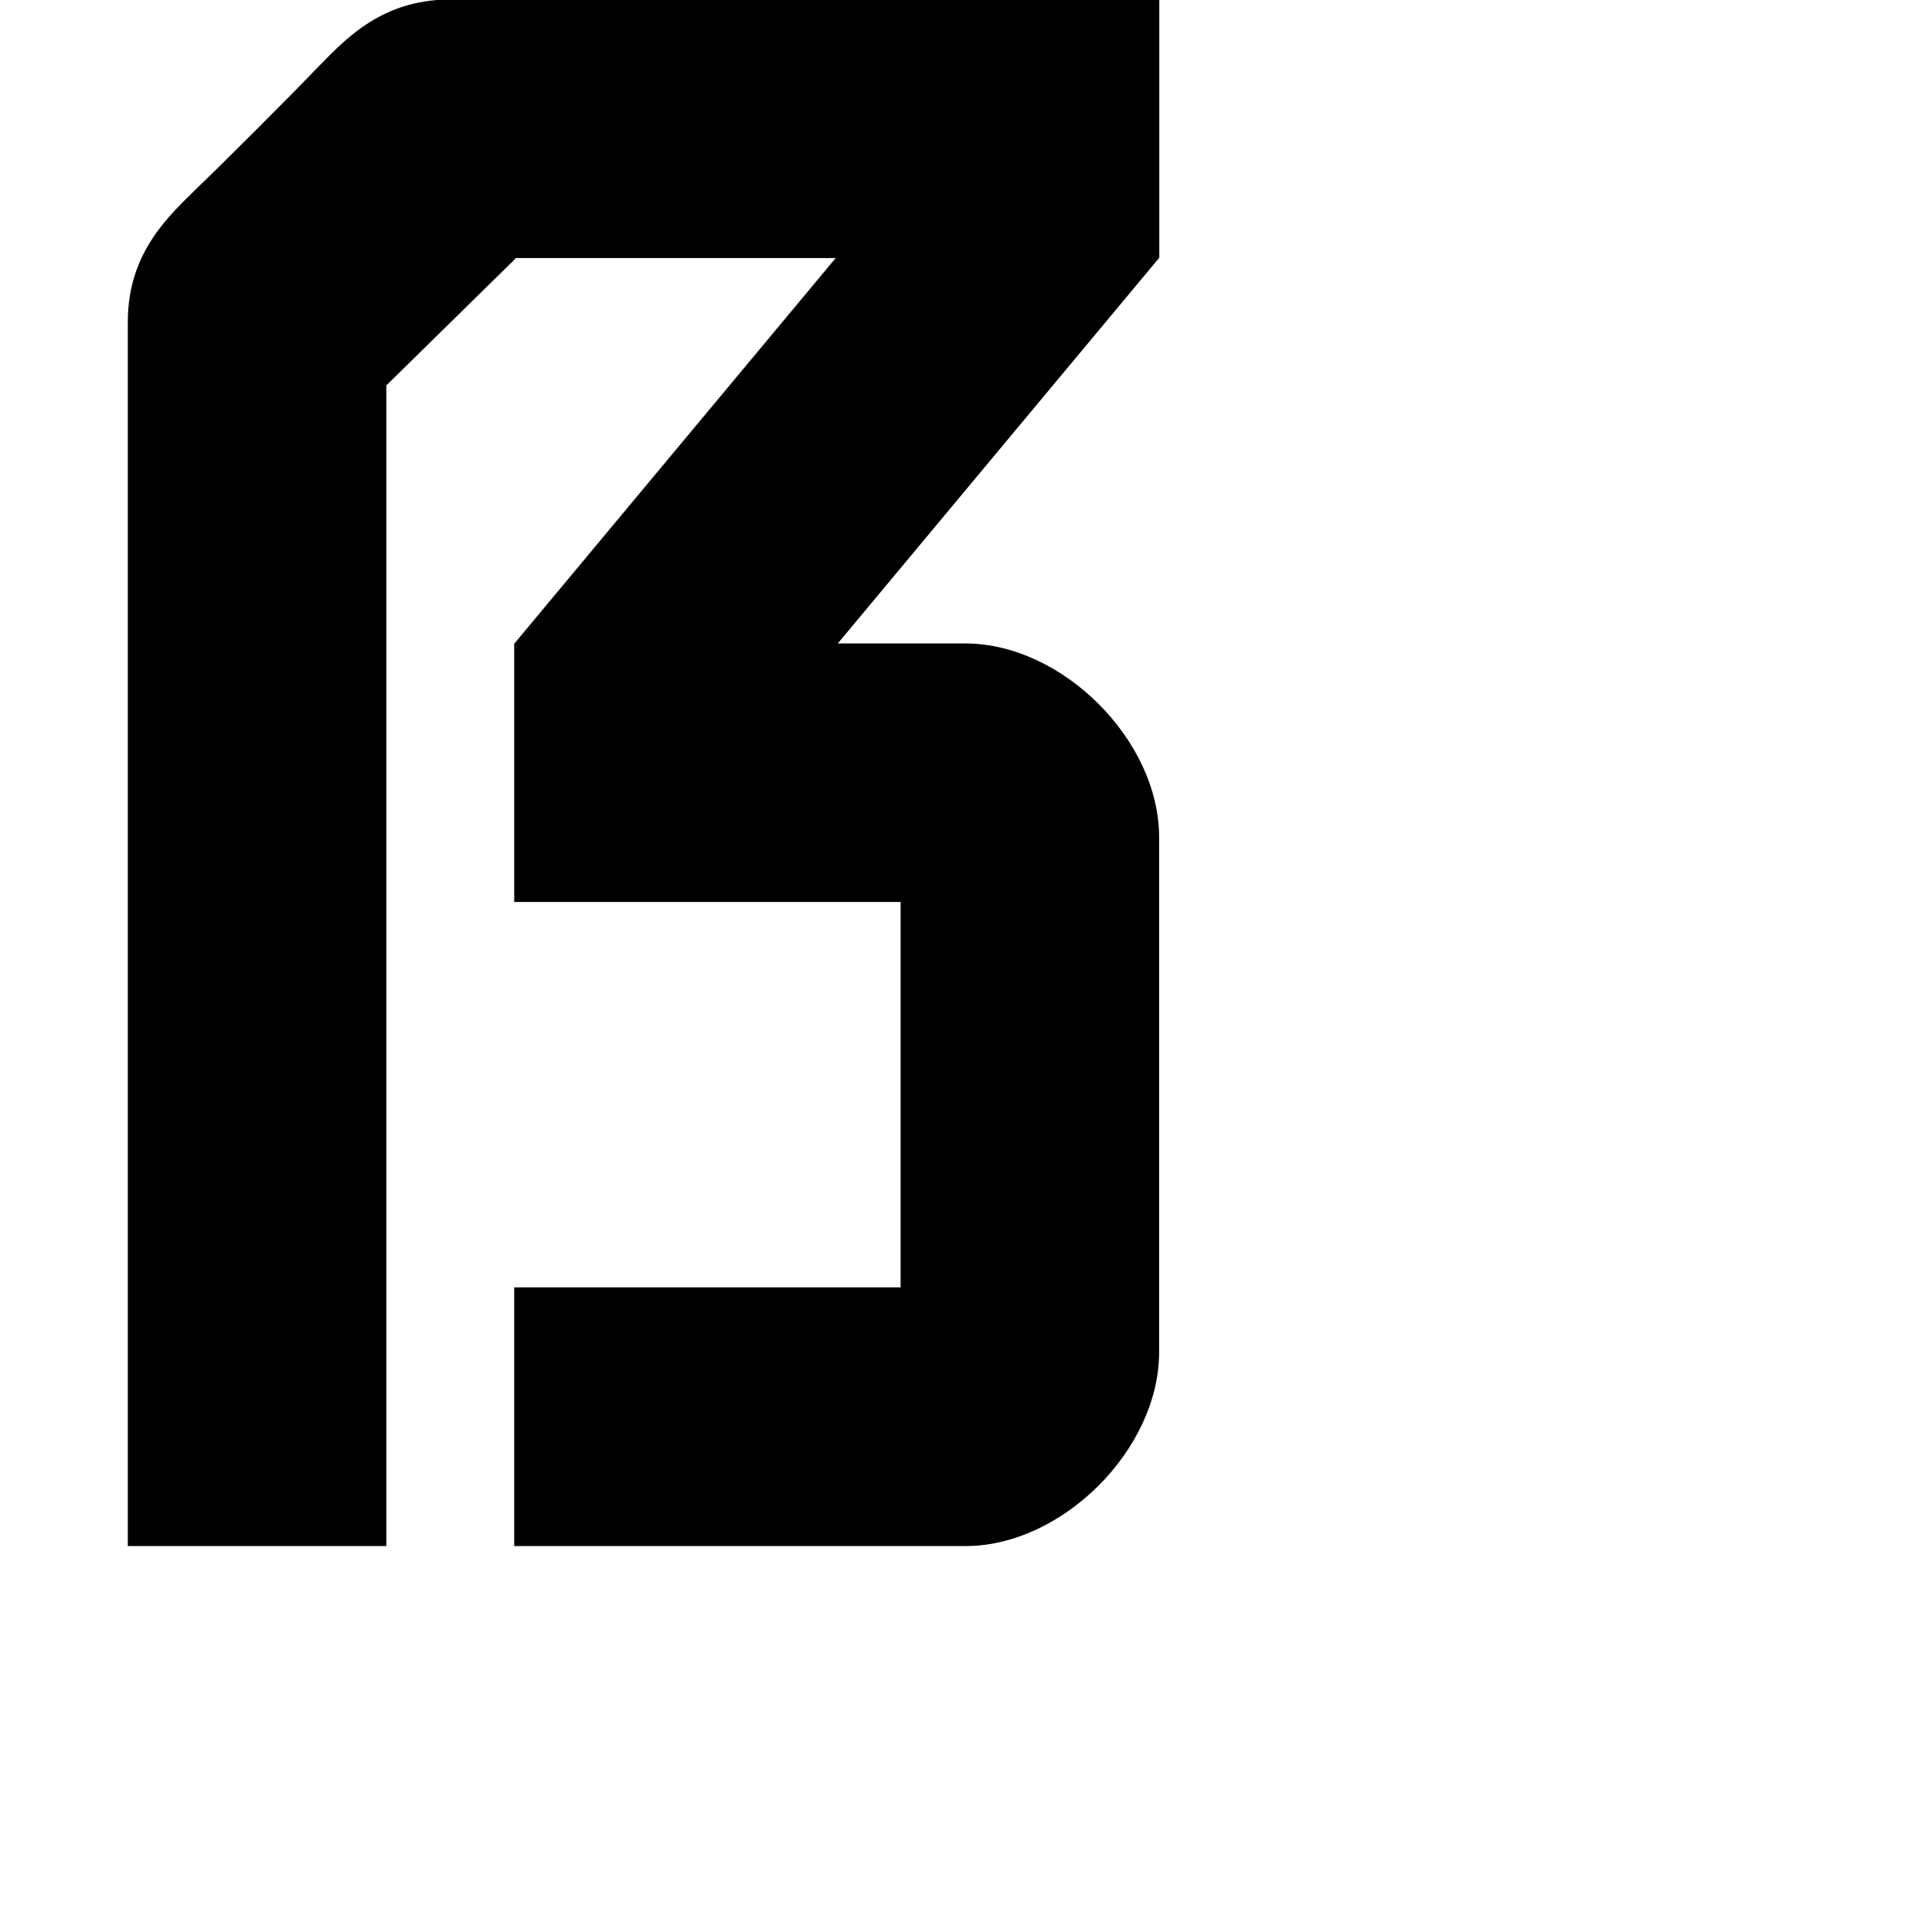 <?xml version="1.0" encoding="utf-8"?>
<!-- Generator: Adobe Illustrator 19.2.1, SVG Export Plug-In . SVG Version: 6.00 Build 0)  -->
<svg version="1.1" id="Calque_1" xmlns="http://www.w3.org/2000/svg" xmlns:xlink="http://www.w3.org/1999/xlink" x="0px" y="0px"
	 viewBox="0 0 1000 1000" style="enable-background:new 0 0 1000 1000;" xml:space="preserve">
<style type="text/css">
	.st0{stroke:#000000;stroke-width:0.5;stroke-miterlimit:10;}
</style>
<path class="st0" d="M599.8,0c0,0-366.7,0-366.8,0c-36.7,0-55.6,22.2-69.4,36.1c-11.1,11.7-49.4,50-61.1,61.1
	c-13.9,13.9-36.1,32.8-36.1,69.4c0,2.5,0,633.4,0,633.4h133.3l0-600.6l66.7-65.5v-0.6h166.7l-166.7,200v133.3h200v200h-200V800
	h233.3c50,0,99.9-49.9,100-99.9V433.3c0-50-49.9-99.9-99.9-100h-66.7l166.7-200V0z"/>
</svg>
